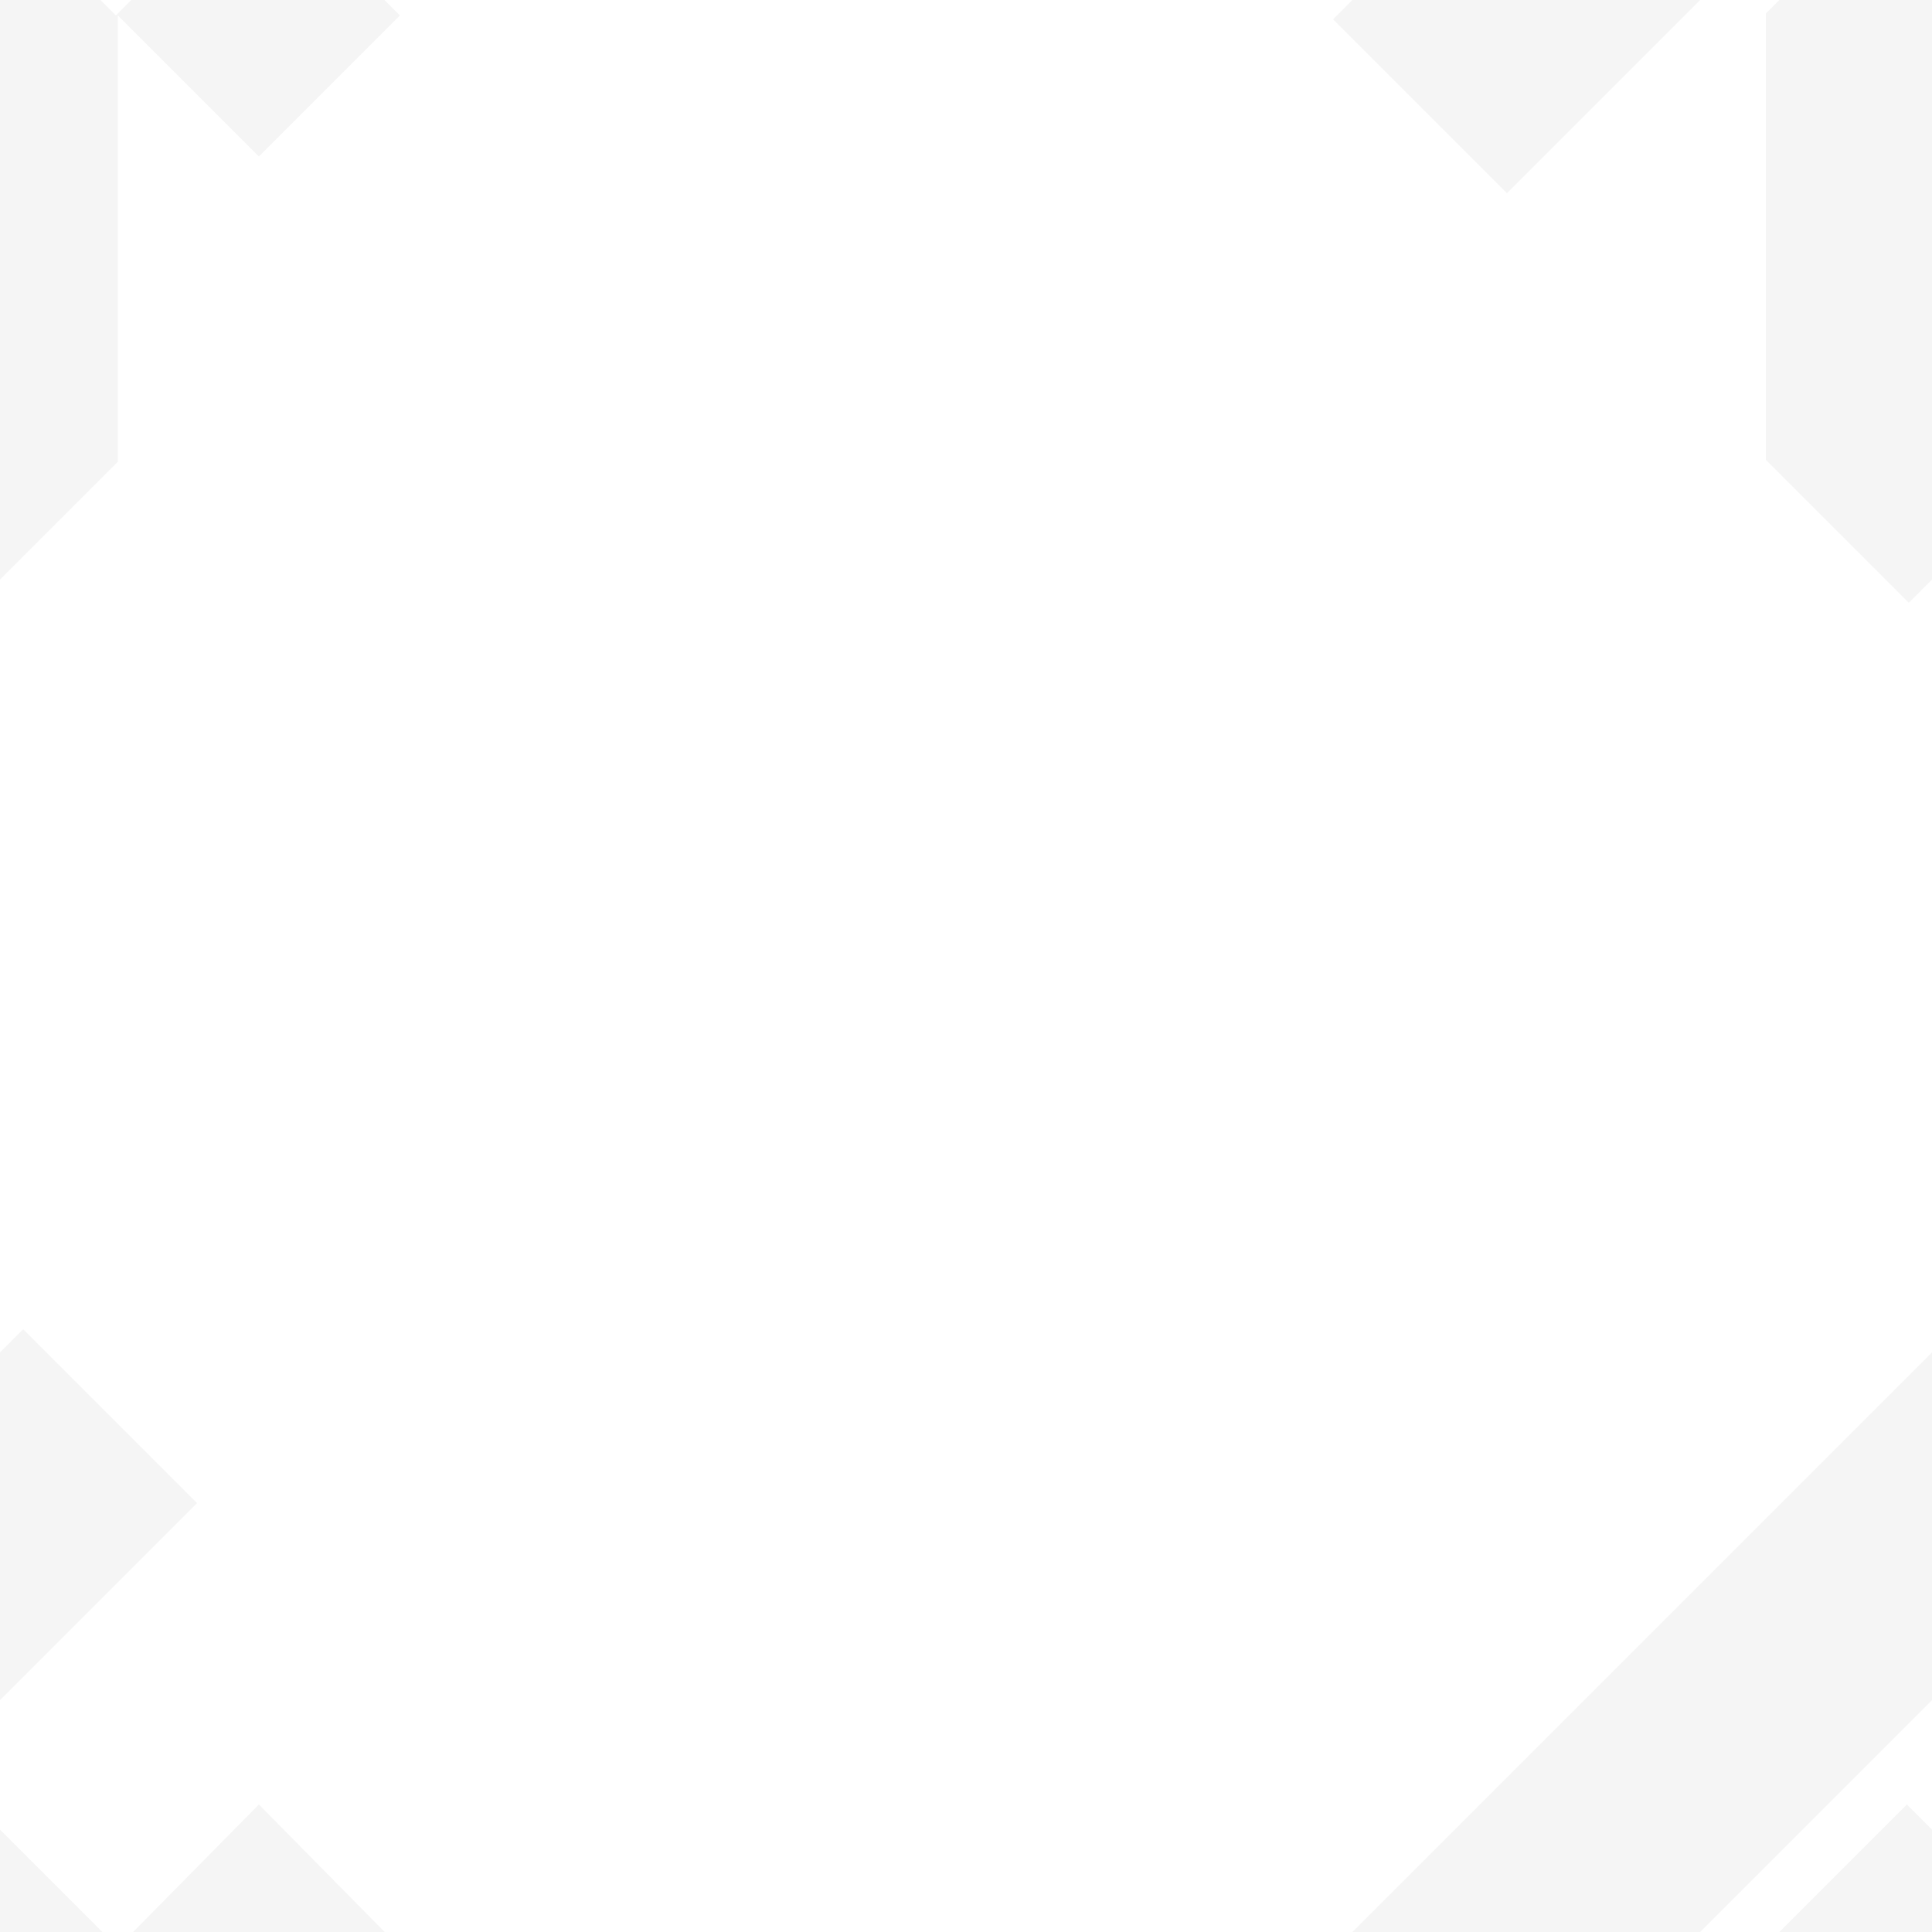 <svg xmlns="http://www.w3.org/2000/svg" width="100" height="100" fill="none"><g fill="#000" opacity="0.04"><path d="m1.2-31.2 9 9L-22 10l-9-9L1.2-31.2ZM6 .8l-7.4-7.4L-8.6.7v23.1l7.4 7.4 7.3-7.3V.8Zm0 0 7.3-7.4L20.7.8l-7.3 7.3L6.1.8ZM101.2-31.2l9 9L78 10l-9-9 32.2-32.2Zm4.9 32-7.4-7.4L91.4.7v23.1l7.4 7.4 7.3-7.3V.8Zm0 0 7.3-7.4 7.3 7.4-7.3 7.3-7.3-7.3ZM1.2 68.8l9 9L-22 110l-9-9L1.2 68.8Zm4.9 32-7.4-7.4-7.3 7.3v23.1l7.4 7.4 7.3-7.3v-23.1Zm0 0 7.3-7.4 7.3 7.4-7.3 7.3-7.3-7.3ZM101.2 68.8l9 9L78 110l-9-9 32.2-32.2Zm4.9 32-7.4-7.4-7.3 7.3v23.1l7.4 7.4 7.3-7.3v-23.1Zm0 0 7.3-7.4 7.3 7.4-7.3 7.3-7.3-7.3Z"/></g></svg>